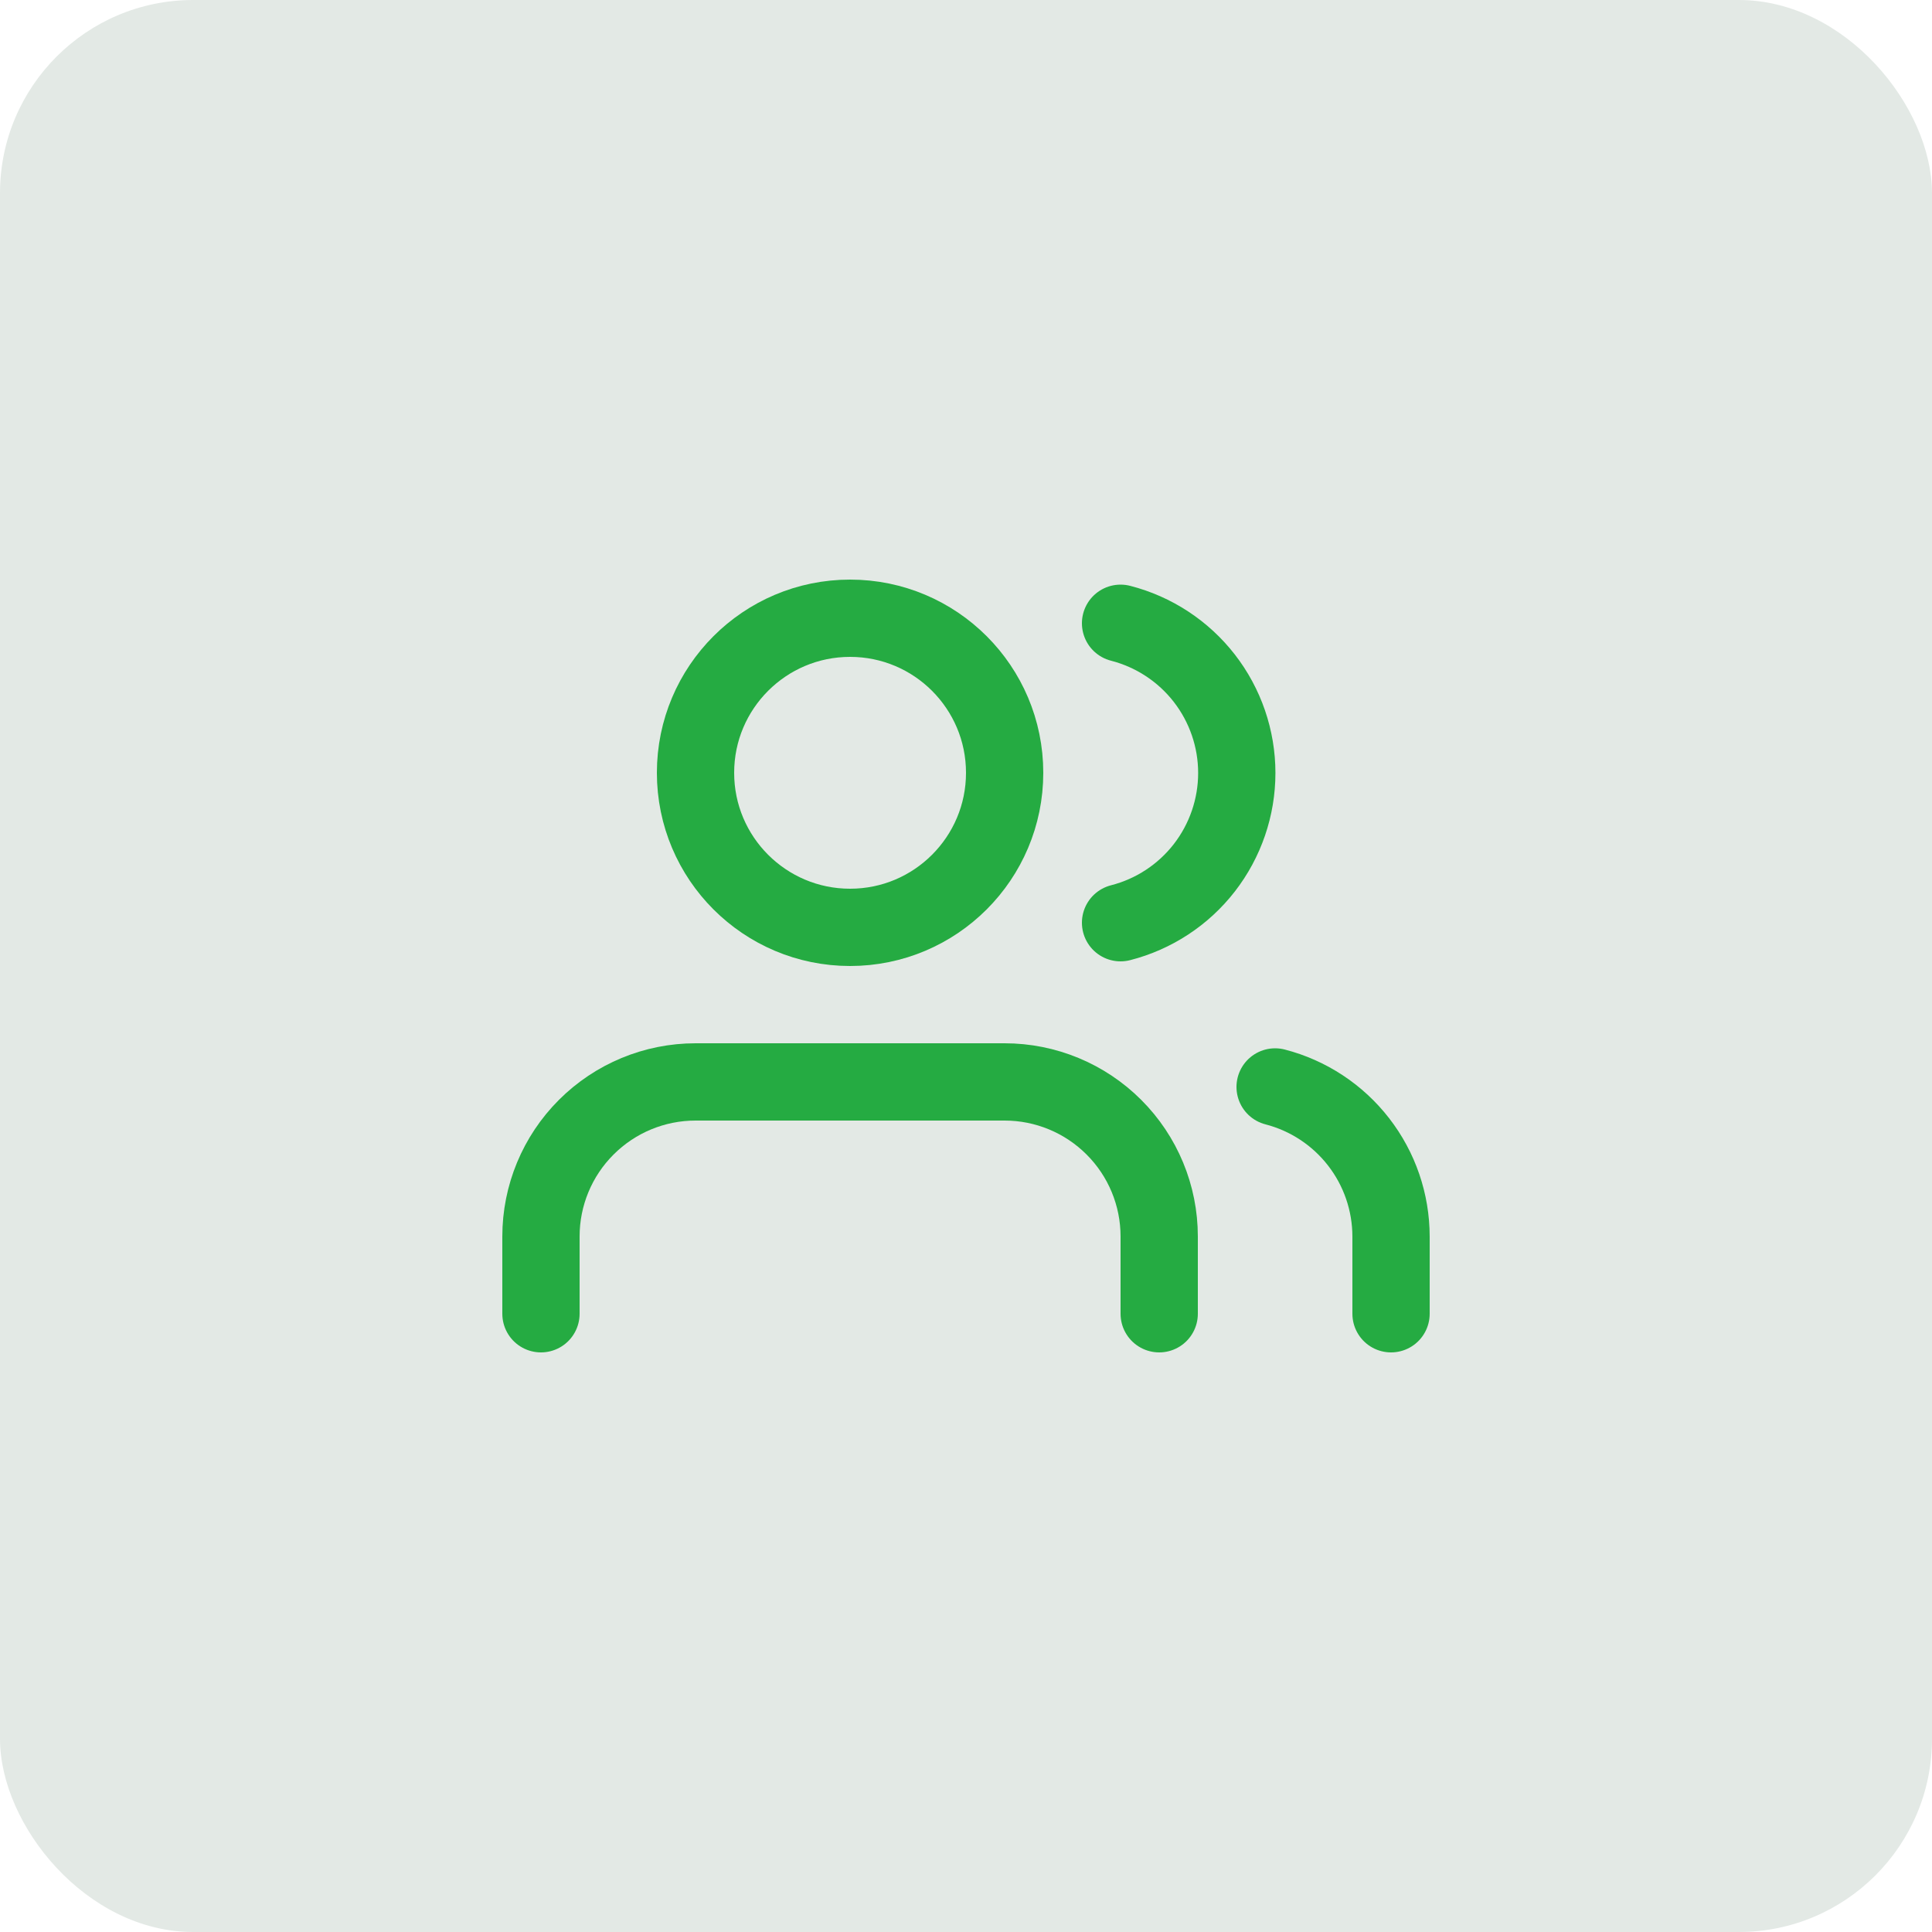 <svg width="50" height="50" viewBox="0 0 50 50" fill="none" xmlns="http://www.w3.org/2000/svg">
<rect width="50" height="50" rx="5" fill="#E3E9E5"/>
<g clip-path="url(#clip0_602:766)">
<path d="M30 34V32C30 30.939 29.579 29.922 28.828 29.172C28.078 28.422 27.061 28 26 28H18C16.939 28 15.922 28.422 15.172 29.172C14.421 29.922 14 30.939 14 32V34" stroke="#25AB42" stroke-width="2" stroke-linecap="round" stroke-linejoin="round"/>
<path d="M22 24C24.209 24 26 22.209 26 20C26 17.791 24.209 16 22 16C19.791 16 18 17.791 18 20C18 22.209 19.791 24 22 24Z" stroke="#25AB42" stroke-width="2" stroke-linecap="round" stroke-linejoin="round"/>
<path d="M36 34V32C35.999 31.114 35.704 30.253 35.161 29.553C34.618 28.852 33.858 28.352 33 28.13" stroke="#25AB42" stroke-width="2" stroke-linecap="round" stroke-linejoin="round"/>
<path d="M29 16.13C29.86 16.351 30.623 16.851 31.168 17.553C31.712 18.254 32.008 19.117 32.008 20.005C32.008 20.893 31.712 21.756 31.168 22.458C30.623 23.16 29.86 23.66 29 23.88" stroke="#25AB42" stroke-width="2" stroke-linecap="round" stroke-linejoin="round"/>
</g>
<defs>
<clipPath id="clip0_602:766">
<rect width="24" height="24" fill="white" transform="translate(13 13)"/>
</clipPath>
</defs>
</svg>
